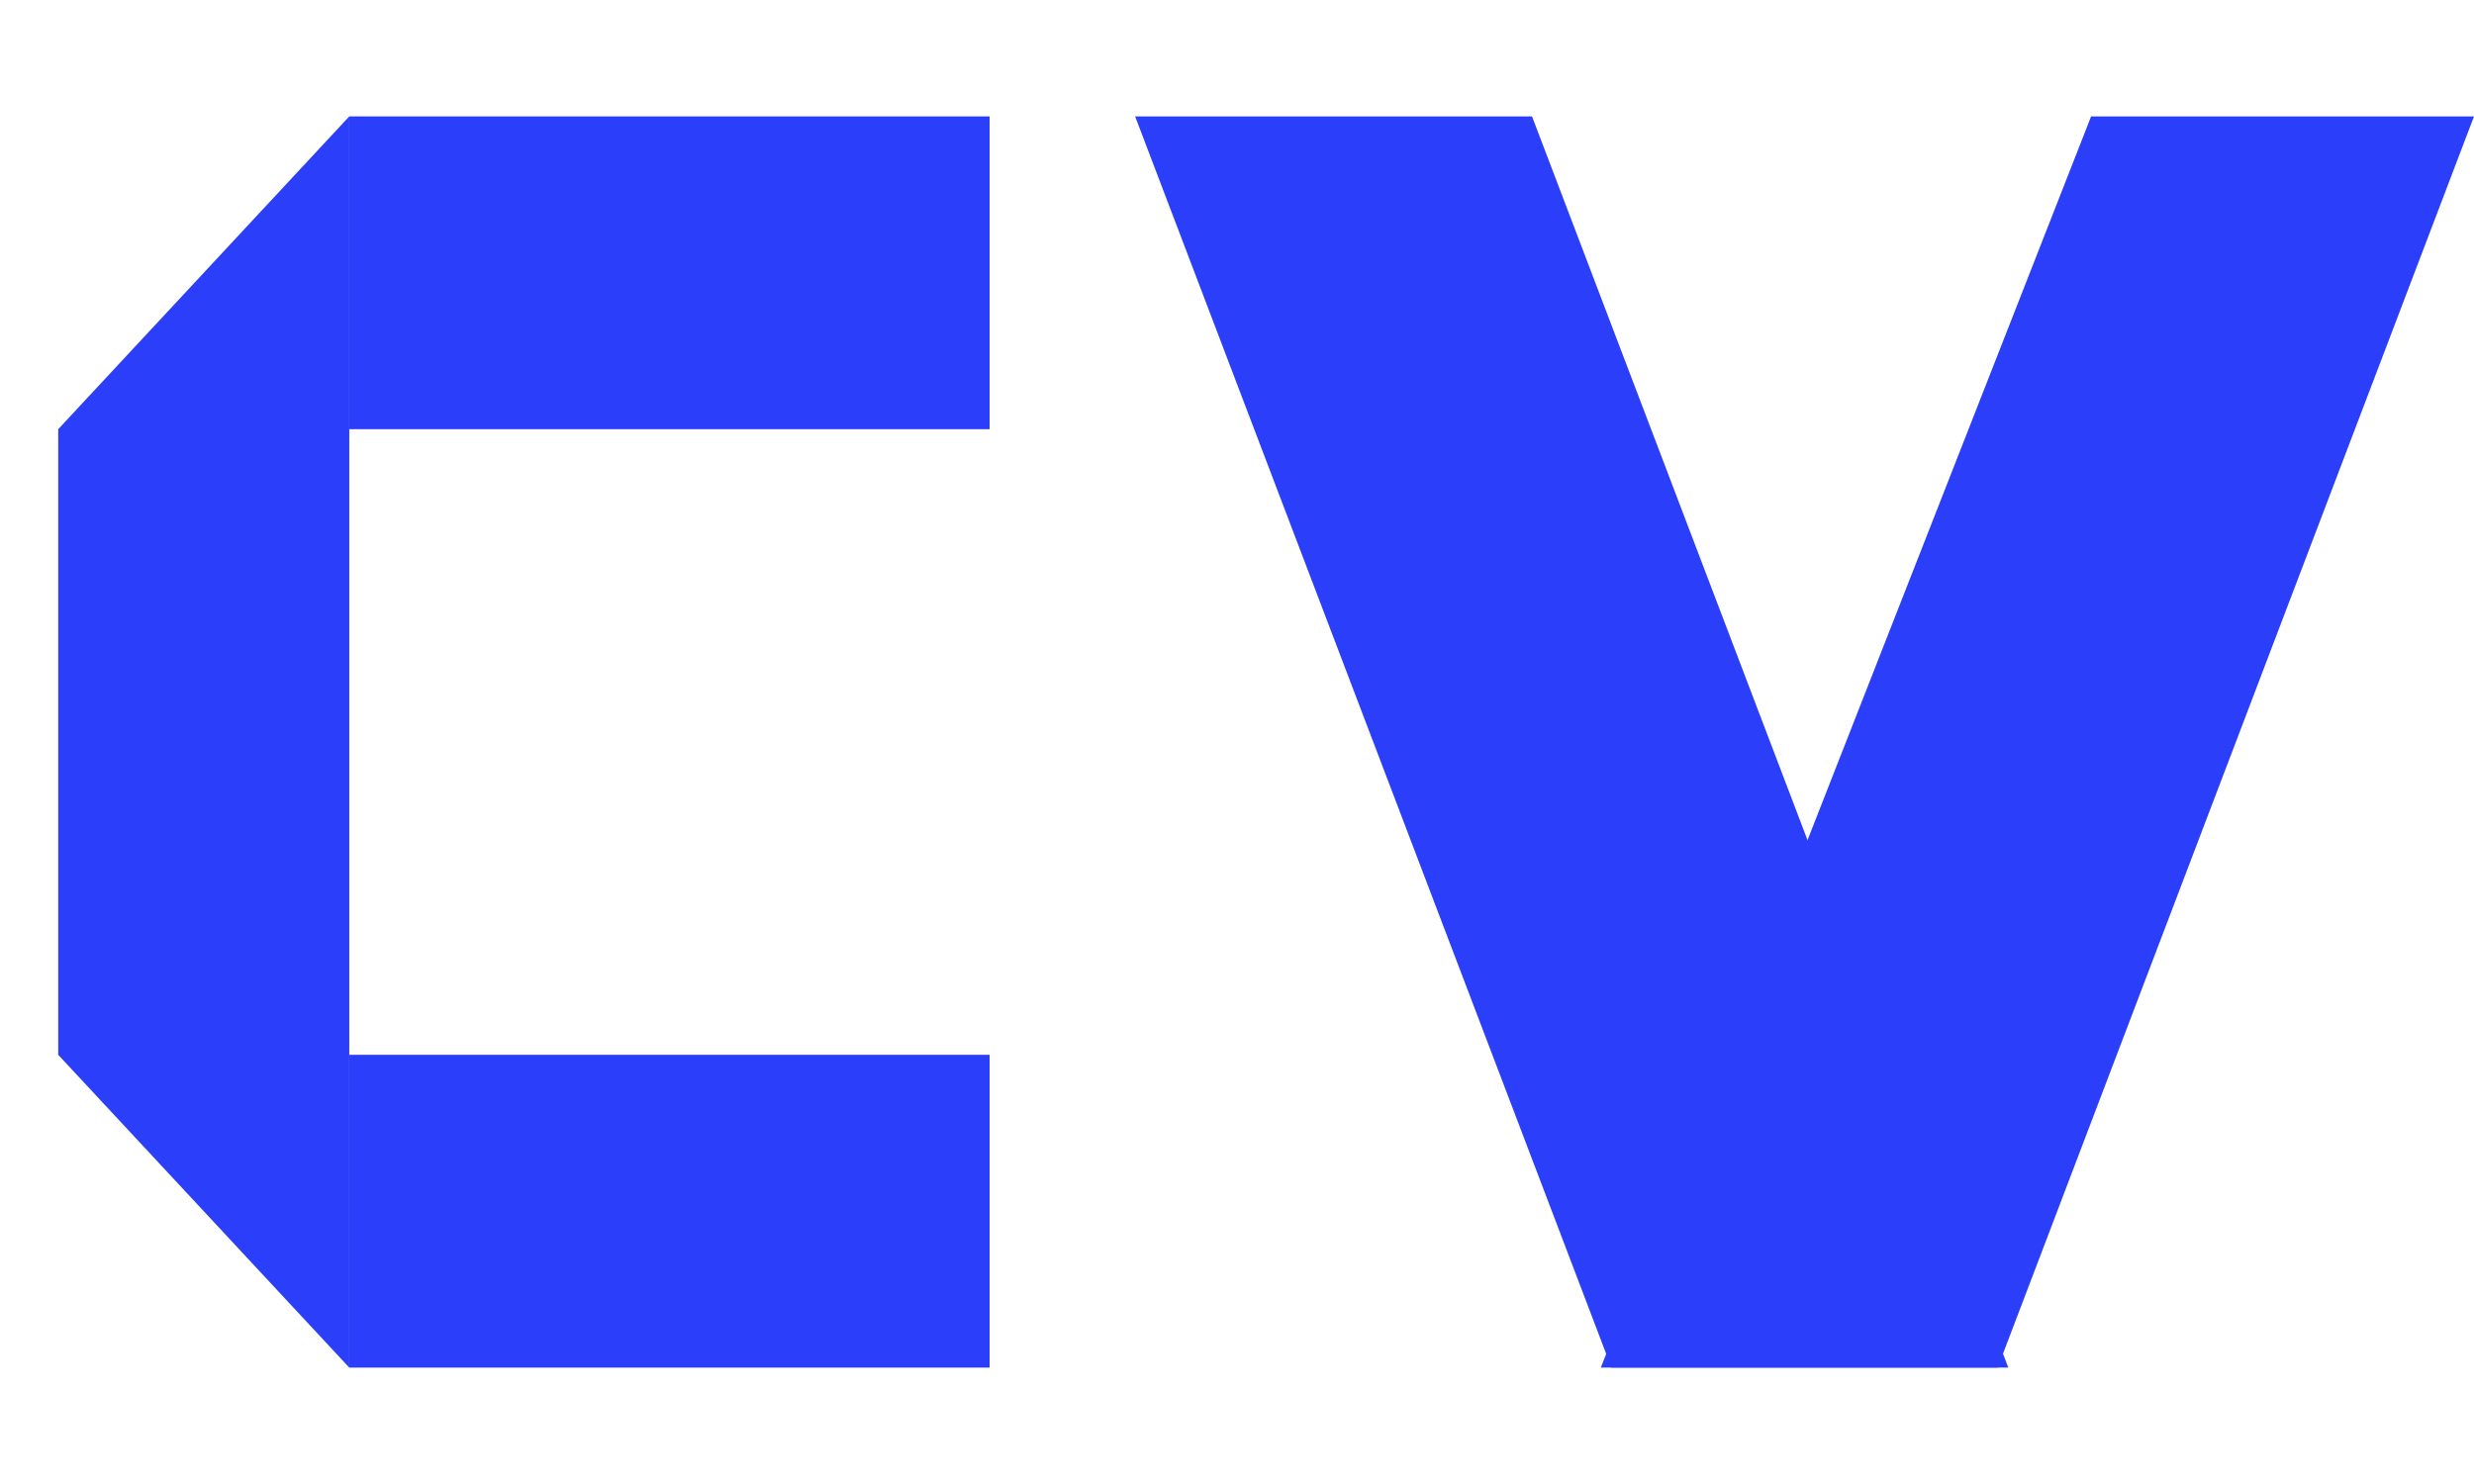 <svg xmlns="http://www.w3.org/2000/svg" version="1.1" xmlns:xlink="http://www.w3.org/1999/xlink" xmlns:svgjs="http://svgjs.dev/svgjs" width="85" height="51"><svg width="85" height="51" viewBox="0 0 85 51" fill="none" xmlns="http://www.w3.org/2000/svg">
<path d="M85 4L68.636 47H55L71.845 4H85Z" fill="#2B3EFA"></path>
<g filter="url(#filter0_d_23_392)">
<path d="M39 4L55.364 47H69L52.636 4H39Z" fill="#2B3EFA"></path>
</g>
<path d="M12 4H34V14.75H12V4Z" fill="#2B3EFA"></path>
<path d="M12 36.25H34V47H12V36.25Z" fill="#2B3EFA"></path>
<g filter="url(#filter1_d_23_392)">
<path d="M2 14.75L12 4V47L2 36.25V14.75Z" fill="#2B3EFA"></path>
</g>
<defs>
<filter id="SvgjsFilter1114" x="37" y="0" width="38" height="51" filterUnits="userSpaceOnUse" color-interpolation-filters="sRGB">
<feFlood flood-opacity="0" result="BackgroundImageFix"></feFlood>
<feColorMatrix in="SourceAlpha" type="matrix" values="0 0 0 0 0 0 0 0 0 0 0 0 0 0 0 0 0 0 127 0" result="hardAlpha"></feColorMatrix>
<feOffset dx="2"></feOffset>
<feGaussianBlur stdDeviation="2"></feGaussianBlur>
<feComposite in2="hardAlpha" operator="out"></feComposite>
<feColorMatrix type="matrix" values="0 0 0 0 0 0 0 0 0 0 0 0 0 0 0 0 0 0 0.25 0"></feColorMatrix>
<feBlend mode="normal" in2="BackgroundImageFix" result="effect1_dropShadow_23_392"></feBlend>
<feBlend mode="normal" in="SourceGraphic" in2="effect1_dropShadow_23_392" result="shape"></feBlend>
</filter>
<filter id="SvgjsFilter1113" x="0" y="0" width="18" height="51" filterUnits="userSpaceOnUse" color-interpolation-filters="sRGB">
<feFlood flood-opacity="0" result="BackgroundImageFix"></feFlood>
<feColorMatrix in="SourceAlpha" type="matrix" values="0 0 0 0 0 0 0 0 0 0 0 0 0 0 0 0 0 0 127 0" result="hardAlpha"></feColorMatrix>
<feOffset dx="2"></feOffset>
<feGaussianBlur stdDeviation="2"></feGaussianBlur>
<feComposite in2="hardAlpha" operator="out"></feComposite>
<feColorMatrix type="matrix" values="0 0 0 0 0 0 0 0 0 0 0 0 0 0 0 0 0 0 0.25 0"></feColorMatrix>
<feBlend mode="normal" in2="BackgroundImageFix" result="effect1_dropShadow_23_392"></feBlend>
<feBlend mode="normal" in="SourceGraphic" in2="effect1_dropShadow_23_392" result="shape"></feBlend>
</filter>
</defs>
</svg><style>@media (prefers-color-scheme: light) { :root { filter: contrast(1) brightness(1); } }
@media (prefers-color-scheme: dark) { :root { filter: none; } }
</style></svg>